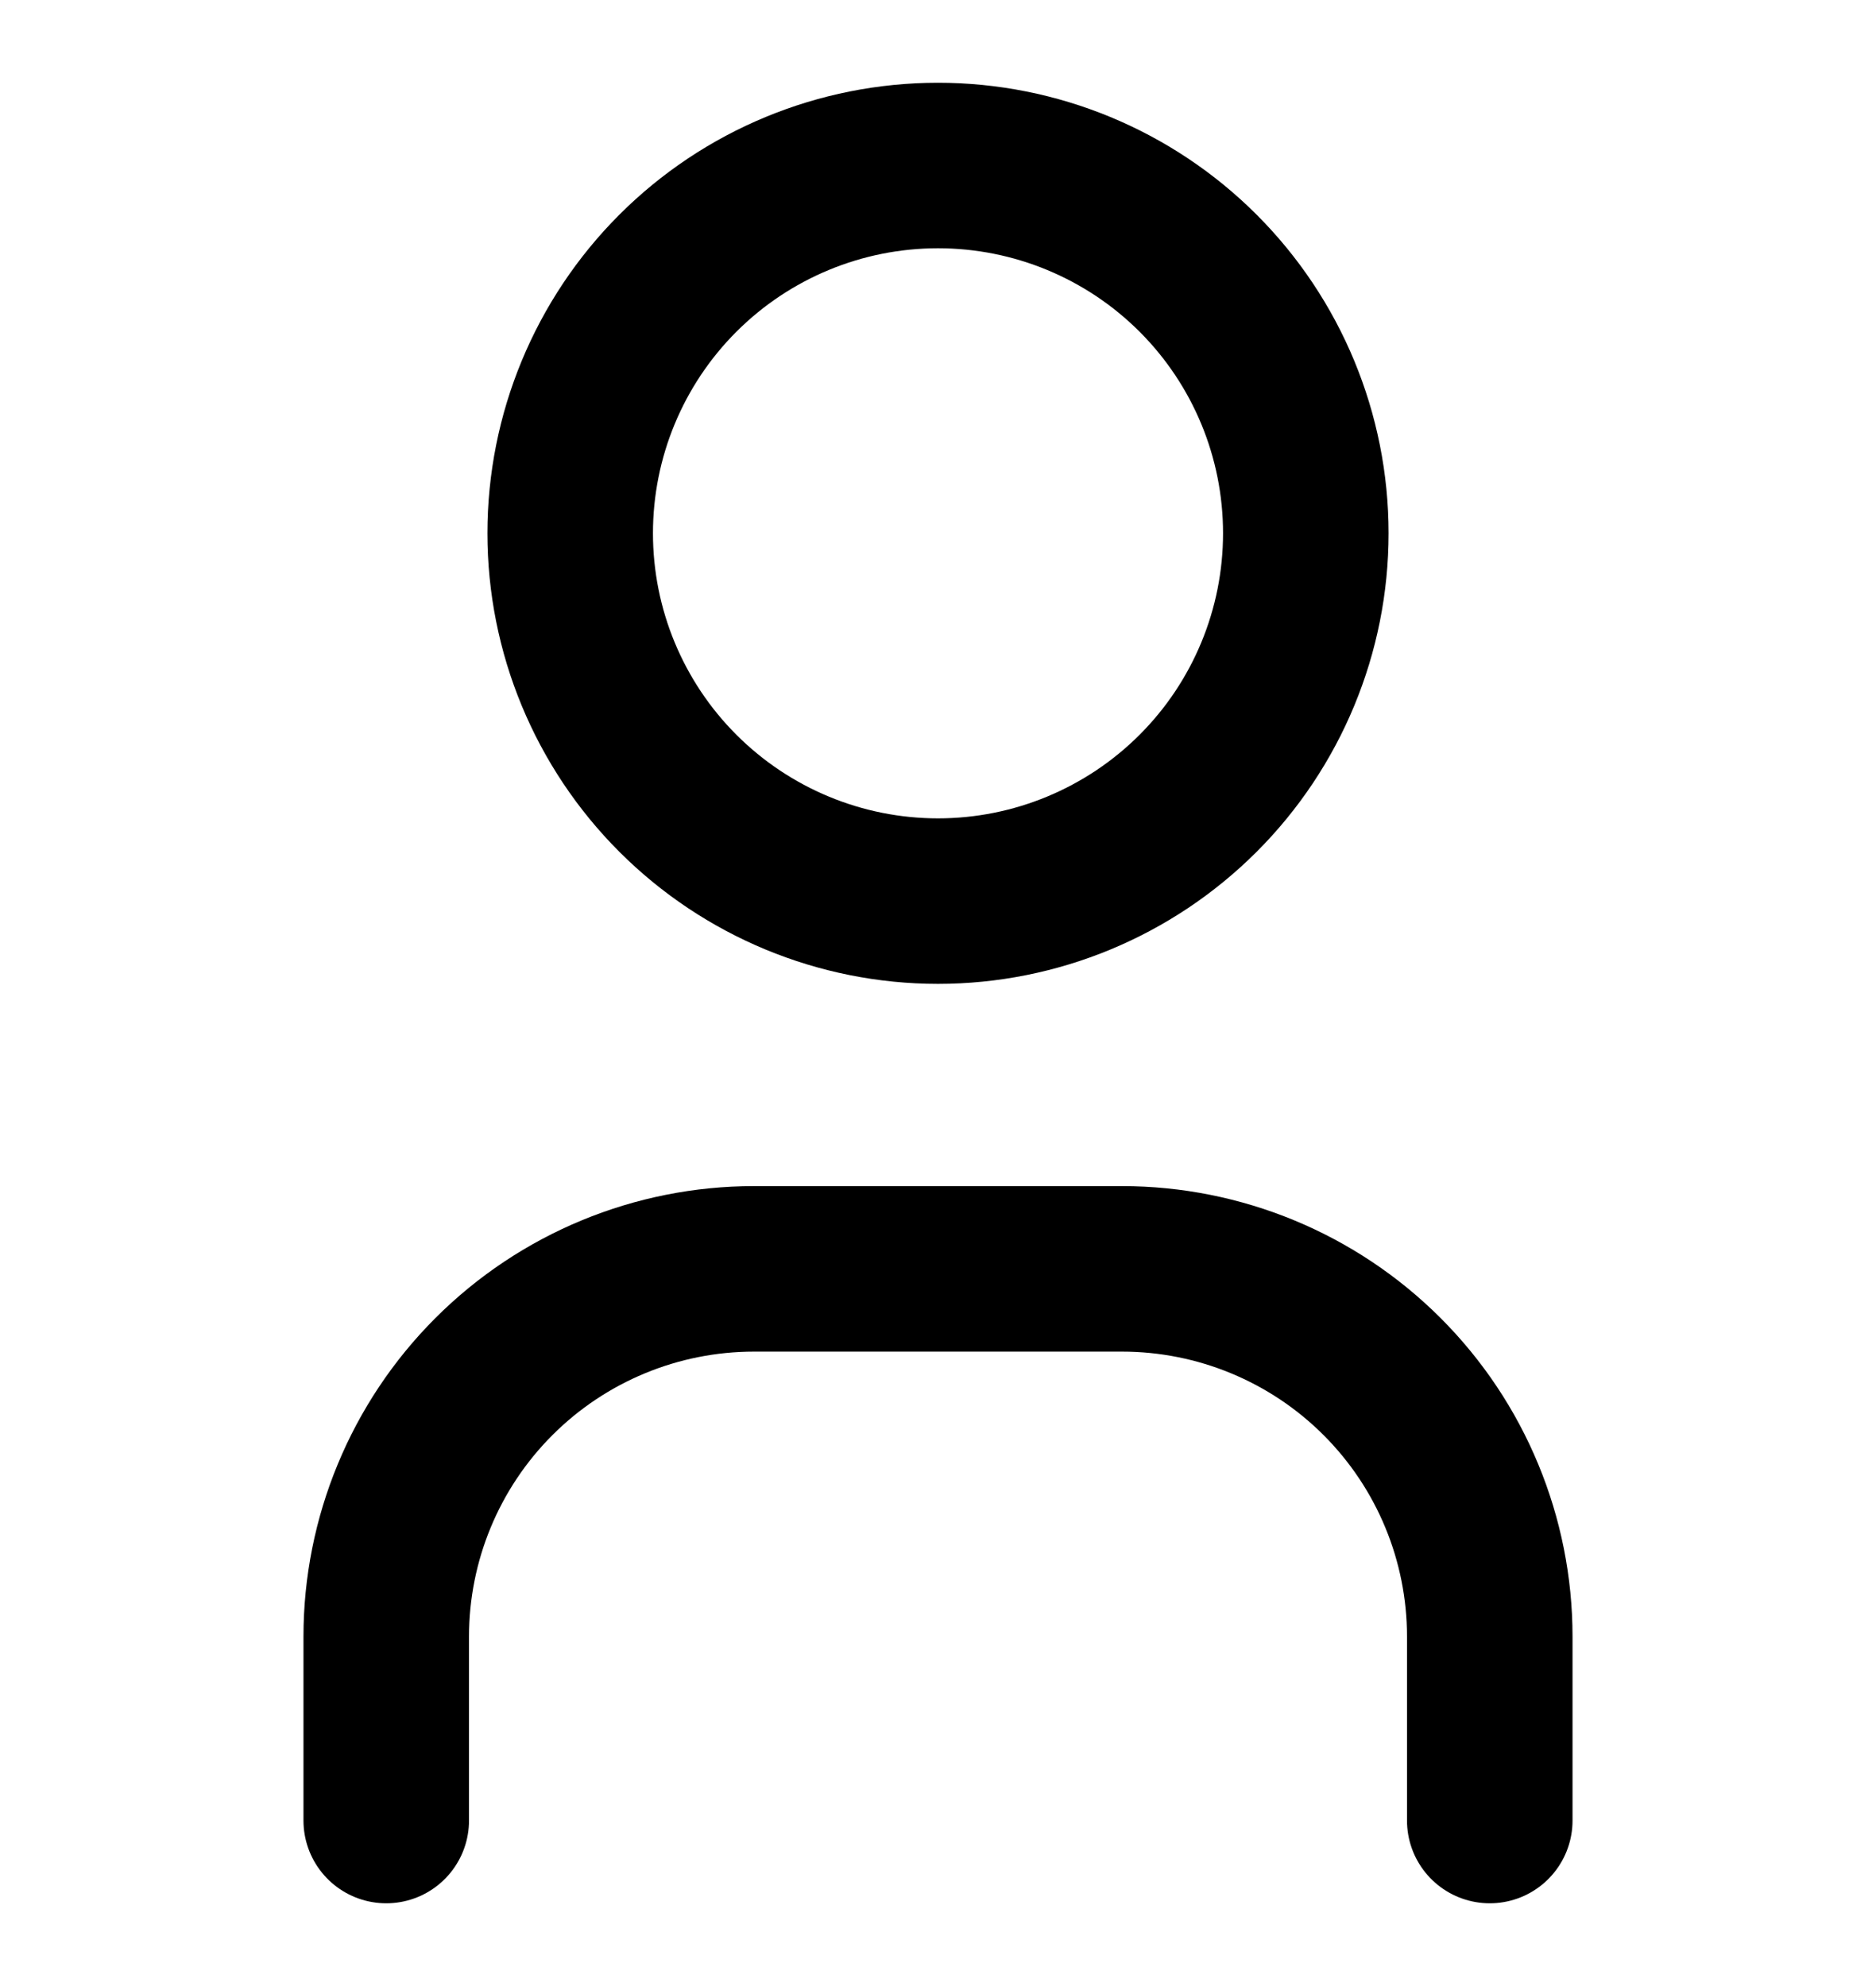 <svg width="17" height="18" viewBox="0 0 12 18" fill="none" xmlns="http://www.w3.org/2000/svg">
<path d="M1 16.5V14.833C1 13.949 1.351 13.101 1.976 12.476C2.601 11.851 3.449 11.5 4.333 11.5H7.667C8.551 11.5 9.399 11.851 10.024 12.476C10.649 13.101 11 13.949 11 14.833V16.5M2.667 4.833C2.667 5.717 3.018 6.565 3.643 7.19C4.268 7.815 5.116 8.167 6 8.167C6.884 8.167 7.732 7.815 8.357 7.19C8.982 6.565 9.333 5.717 9.333 4.833C9.333 3.949 8.982 3.101 8.357 2.476C7.732 1.851 6.884 1.5 6 1.5C5.116 1.5 4.268 1.851 3.643 2.476C3.018 3.101 2.667 3.949 2.667 4.833Z" stroke="currentColor" stroke-width="1.5" stroke-linecap="round" stroke-linejoin="round"/>
</svg>

